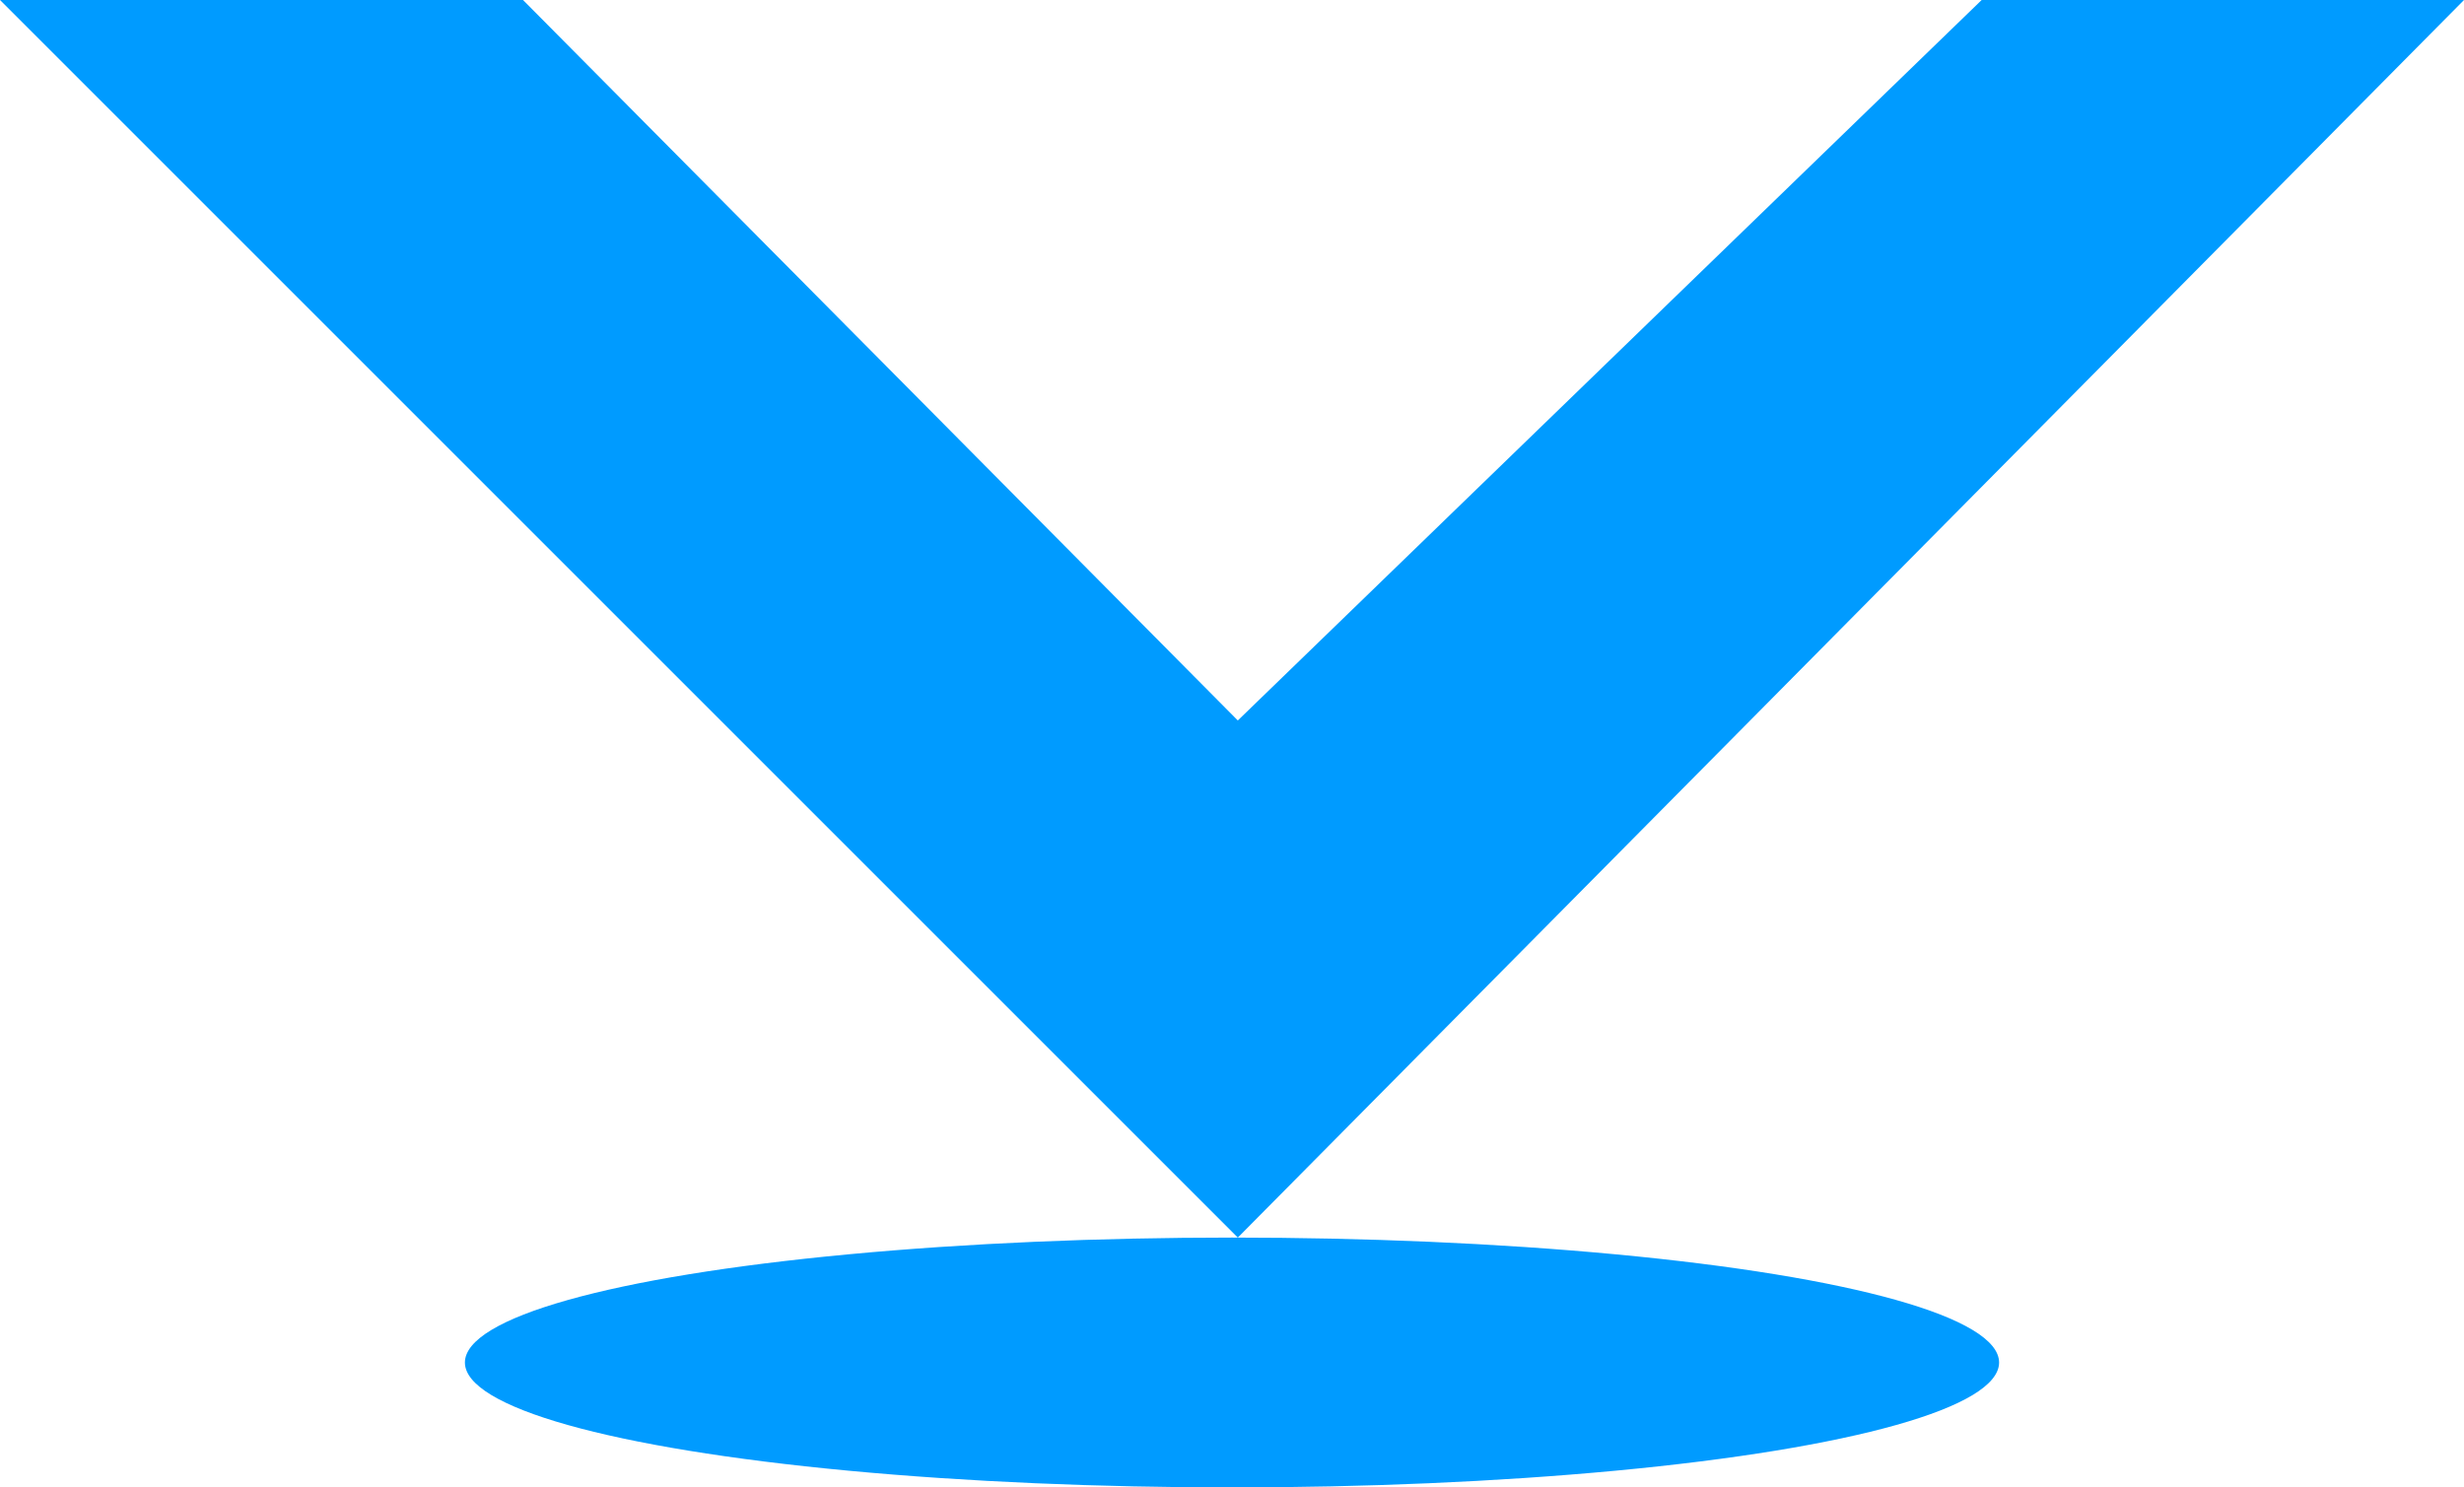 <?xml version="1.0" encoding="UTF-8" standalone="no"?><!-- Generator: Gravit.io --><svg xmlns="http://www.w3.org/2000/svg" xmlns:xlink="http://www.w3.org/1999/xlink" style="isolation:isolate" viewBox="428 326 1189.188 718" width="1189.188pt" height="718pt"><g><ellipse vector-effect="non-scaling-stroke" cx="1022.594" cy="983.699" rx="370.219" ry="60.301" fill="rgb(0,155,255)"/><path d=" M 428 326 L 1025.398 923.398 L 1617.188 326 L 1384.398 326 L 1025.398 673.781 L 680.422 326 L 428 326 Z " fill="rgb(0,155,255)"/></g></svg>